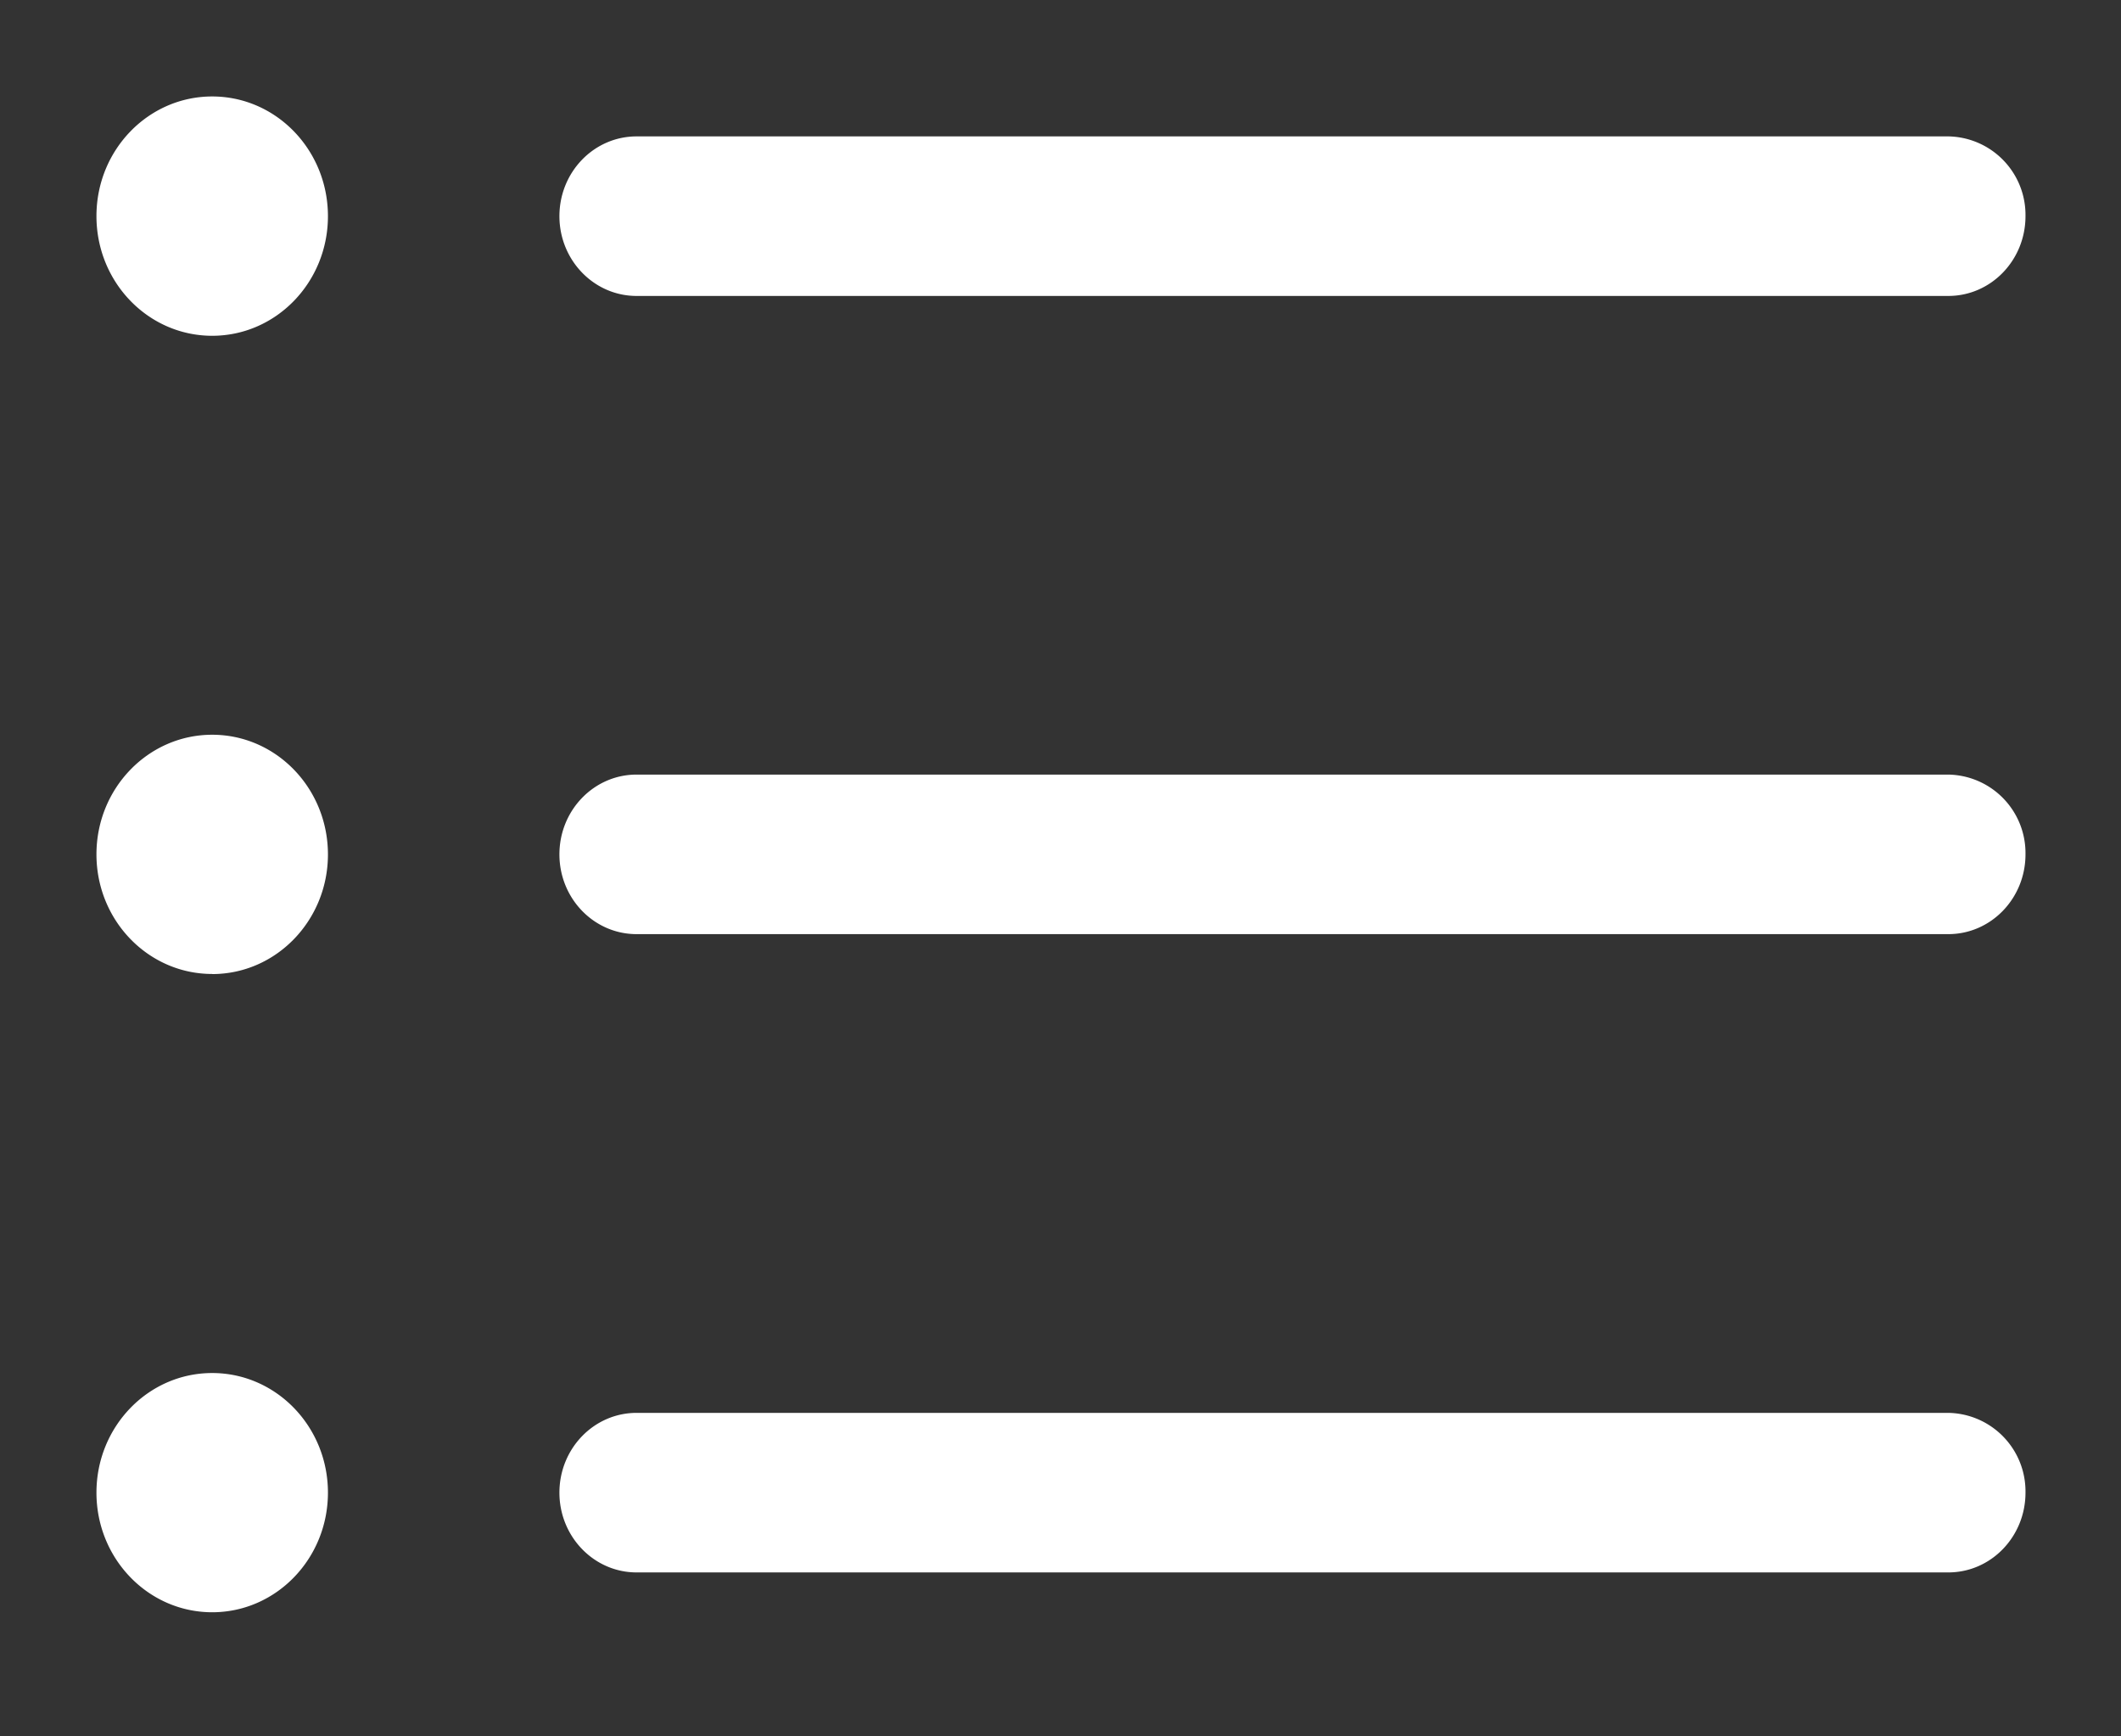 <?xml version="1.0" standalone="no"?><!DOCTYPE svg PUBLIC "-//W3C//DTD SVG 1.1//EN" "http://www.w3.org/Graphics/SVG/1.1/DTD/svg11.dtd"><svg t="1542633711766" class="icon" style="" viewBox="0 0 1251 1024" version="1.1" xmlns="http://www.w3.org/2000/svg" p-id="1841" xmlns:xlink="http://www.w3.org/1999/xlink" width="244.336" height="200"><rect x="0" y="0" width="1251" height="1024" fill="#333333" stroke="none"/><defs><style type="text/css"></style></defs><path d="M125.156 198.03c37.717 0 68.267-31.573 68.267-70.542C193.422 88.462 162.873 56.889 125.156 56.889 87.438 56.889 56.889 88.462 56.889 127.431c0 39.026 30.549 70.599 68.267 70.599z m0 376.434c37.717 0 68.267-31.63 68.267-70.542 0-39.026-30.549-70.599-68.267-70.599-37.717 0-68.267 31.573-68.267 70.542 0 38.969 30.549 70.542 68.267 70.542z m0 376.377c37.717 0 68.267-31.573 68.267-70.542 0-38.969-30.549-70.542-68.267-70.542-37.717 0-68.267 31.573-68.267 70.542 0 38.969 30.549 70.542 68.267 70.542zM375.467 174.535h773.689c25.145 0 45.511-21.049 45.511-47.047a46.308 46.308 0 0 0-45.511-47.047H375.467c-25.145 0-45.511 21.049-45.511 47.047 0 25.941 20.366 47.047 45.511 47.047z m0 376.377h773.689c25.145 0 45.511-21.049 45.511-47.047a46.308 46.308 0 0 0-45.511-47.047H375.467c-25.145 0-45.511 21.049-45.511 47.047 0 25.998 20.366 47.047 45.511 47.047z m0 376.434h773.689c25.145 0 45.511-21.049 45.511-47.047a46.308 46.308 0 0 0-45.511-47.047H375.467c-25.145 0-45.511 21.049-45.511 47.047 0 25.941 20.366 47.047 45.511 47.047z" p-id="1842" fill="#ffffff"></path></svg>